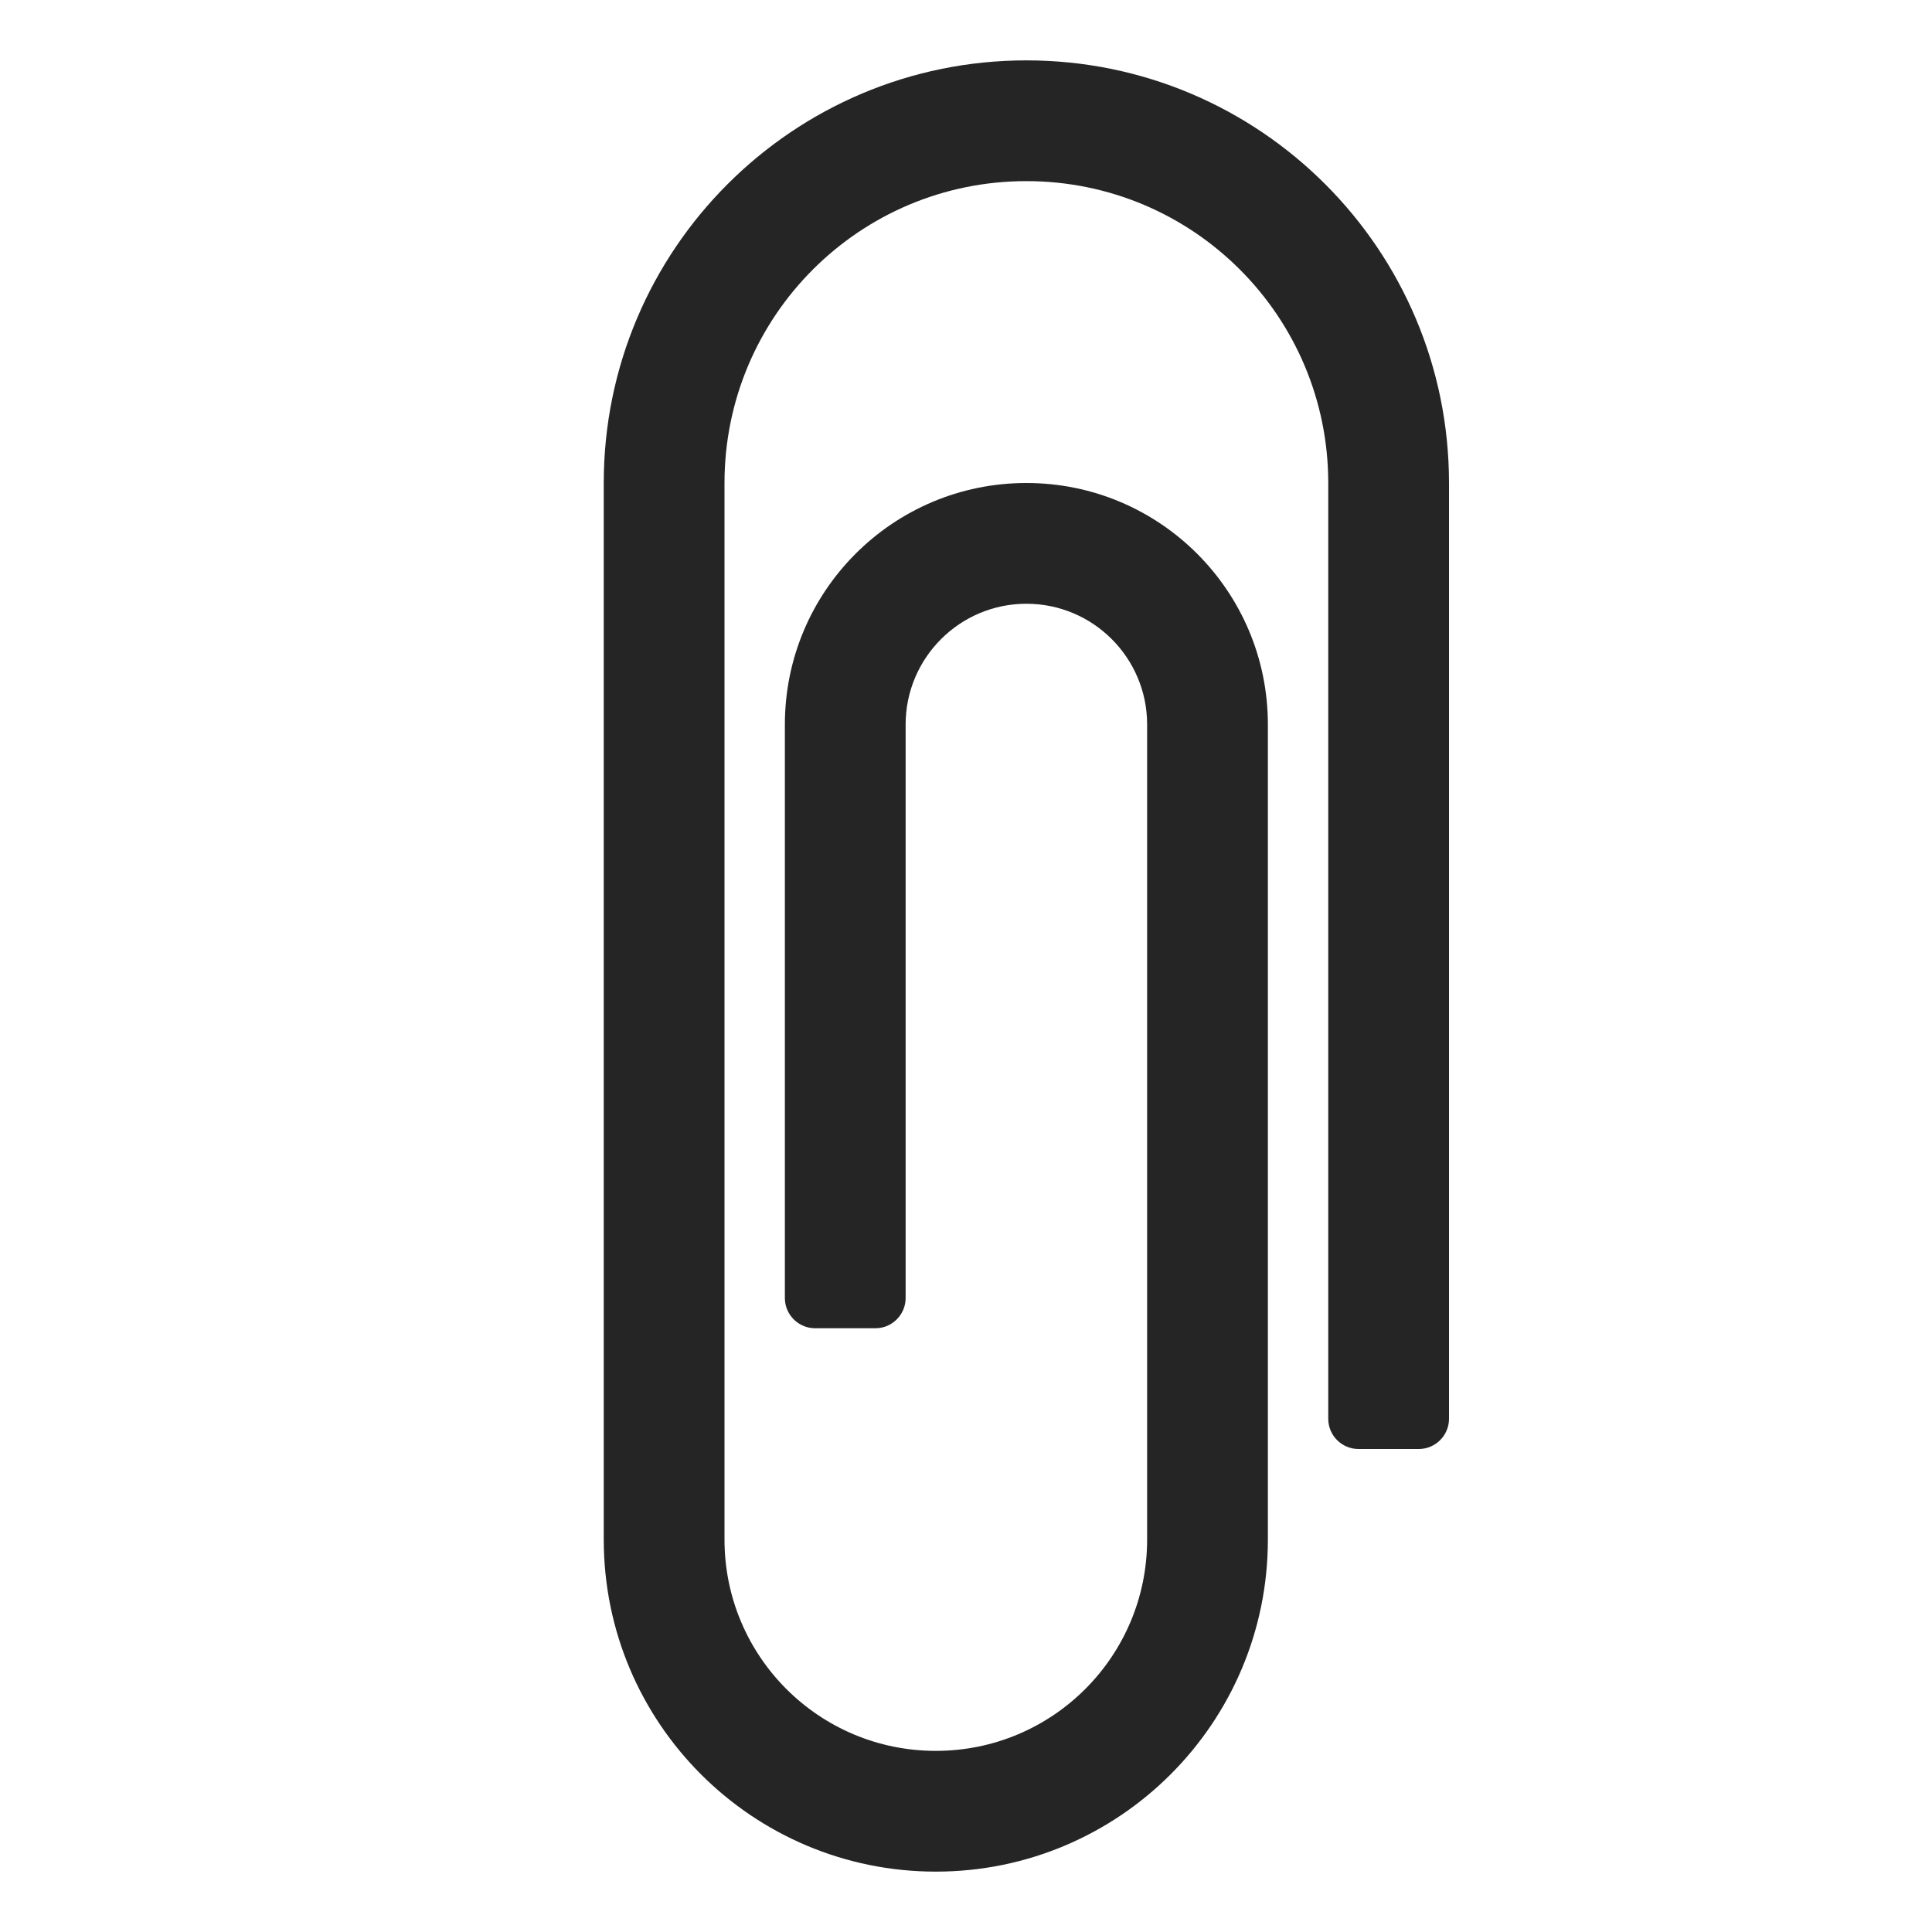 <?xml version="1.0" encoding="UTF-8"?>
<!DOCTYPE svg PUBLIC "-//W3C//DTD SVG 1.1//EN" "http://www.w3.org/Graphics/SVG/1.1/DTD/svg11.dtd">
<svg xmlns="http://www.w3.org/2000/svg" xml:space="preserve" width="1024px" height="1024px" shape-rendering="geometricPrecision" text-rendering="geometricPrecision" image-rendering="optimizeQuality" fill-rule="nonzero" clip-rule="evenodd" viewBox="0 0 10240 10240" xmlns:xlink="http://www.w3.org/1999/xlink">
	<title>paperclip icon</title>
	<desc>paperclip icon from the IconExperience.com O-Collection. Copyright by INCORS GmbH (www.incors.com).</desc>
	<path id="curve0" fill="#252525" d="M5440 320c1237,0 2240,1003 2240,2240l0 4960c0,88 -72,160 -160,160l-320 0c-88,0 -160,-72 -160,-160l0 -4960c0,-884 -716,-1600 -1600,-1600 -884,0 -1600,716 -1600,1600l0 5600c0,619 501,1120 1120,1120 619,0 1120,-501 1120,-1120l0 -4320c0,-353 -286,-640 -640,-640 -353,0 -640,287 -640,640l0 3040c0,88 -72,160 -160,160l-320 0c-88,0 -160,-72 -160,-160l0 -3040c0,-707 573,-1280 1280,-1280 707,0 1280,573 1280,1280l0 4320c0,972 -788,1760 -1760,1760 -972,0 -1760,-788 -1760,-1760l0 -5600c0,-1237 1003,-2240 2240,-2240z"/>
</svg>
